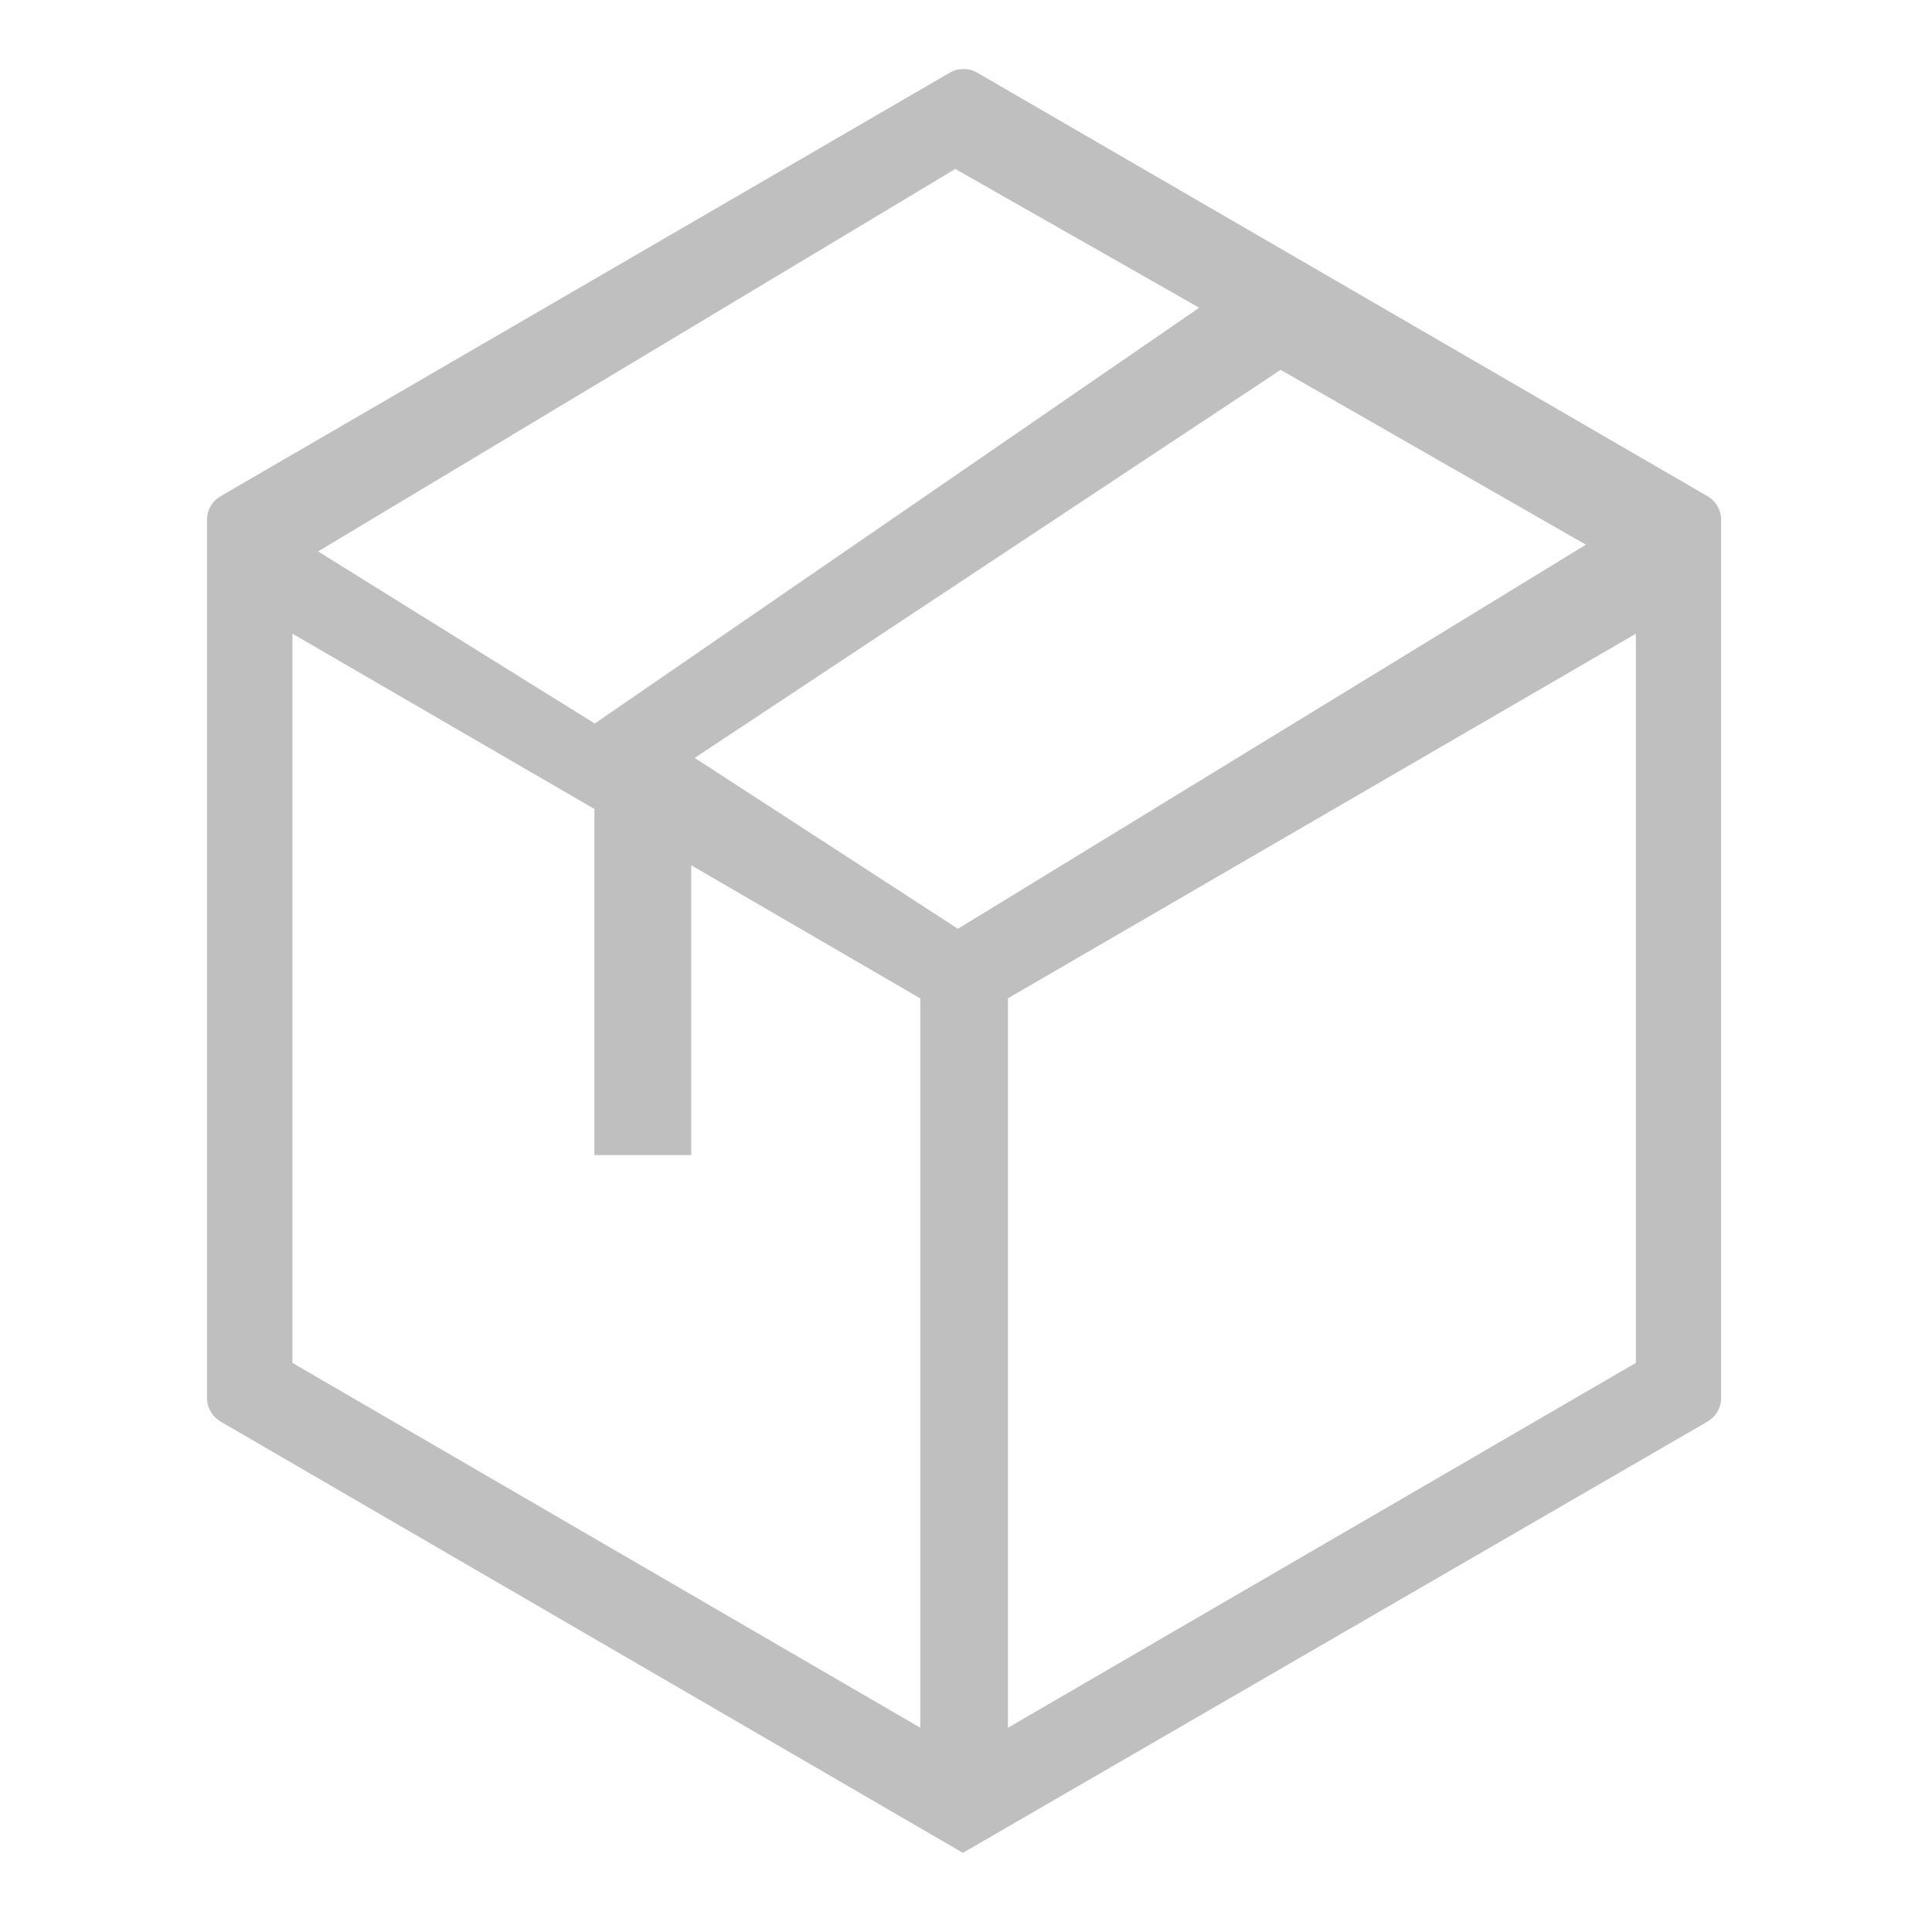 <svg t="1650263288266" class="icon" viewBox="0 0 1024 1024" version="1.1" xmlns="http://www.w3.org/2000/svg" p-id="6223" data-spm-anchor-id="a313x.7781069.0.i9" width="200" height="200"><path d="M503.369 38.546L117.029 262.949a14.629 14.629 0 0 0-7.314 12.654v465.189a14.629 14.629 0 0 0 7.314 12.727l393.143 228.425a0.585 0.585 0 0 0 0.731-0.219l394.021-228.206a14.629 14.629 0 0 0 7.314-12.654v-465.189a14.629 14.629 0 0 0-7.314-12.727L517.998 38.546a14.629 14.629 0 0 0-14.629 0z m2.926 50.981L635.611 163.109 315.246 383.488 168.594 292.279l337.774-202.752zM487.79 915.749l-332.8-193.39V335.872l160.037 92.891V612.206h51.346v-153.6l121.417 70.583v386.487z m20.114-423.351l-139.703-90.697L678.766 196.023l161.792 92.672-332.8 203.557z m359.131 229.961l-332.8 193.39V529.115l332.8-193.243v386.414z" fill="#bfbfbf" p-id="6224"></path></svg>

